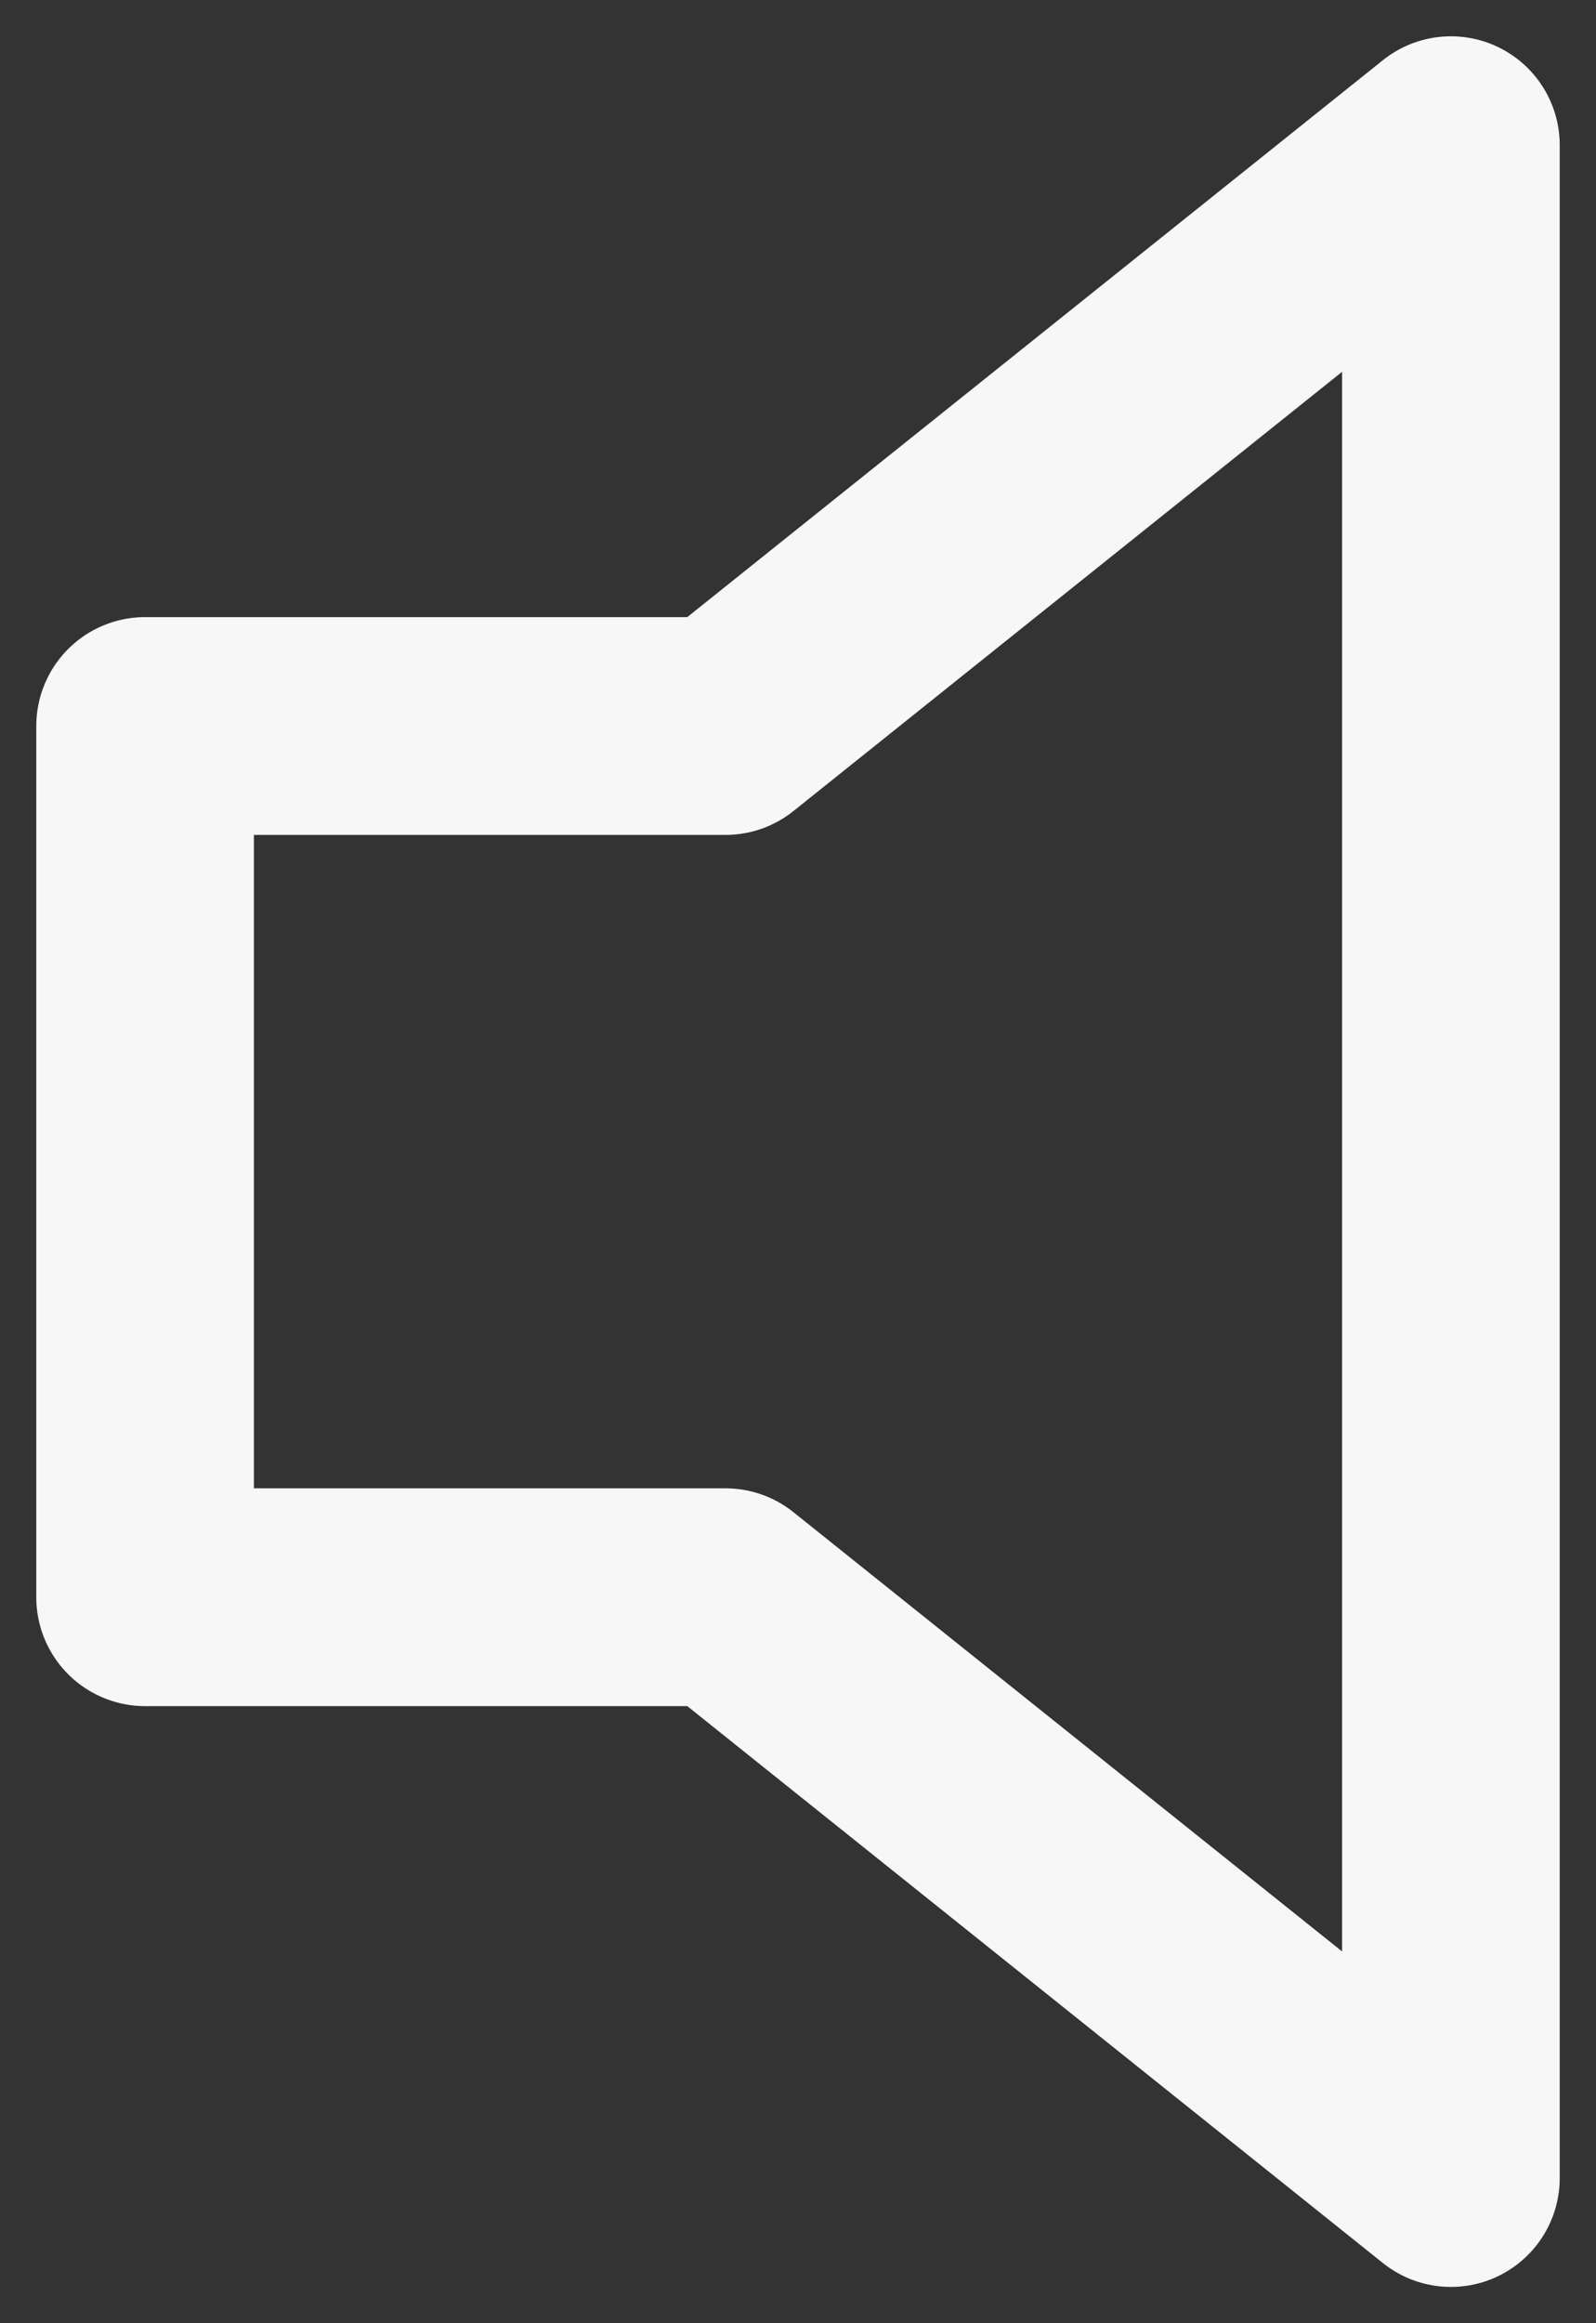 <svg width="11" height="16" viewBox="0 0 11 16" fill="none" xmlns="http://www.w3.org/2000/svg">
<rect x="0" y="0" width="11" height="16" fill="#333333" stroke="none"/>
<path d="M10 1L5 5H1V11H5L10 15V1Z" stroke="#F7F7F7" stroke-width="1.5" stroke-linecap="round" stroke-linejoin="round"/>
</svg>
